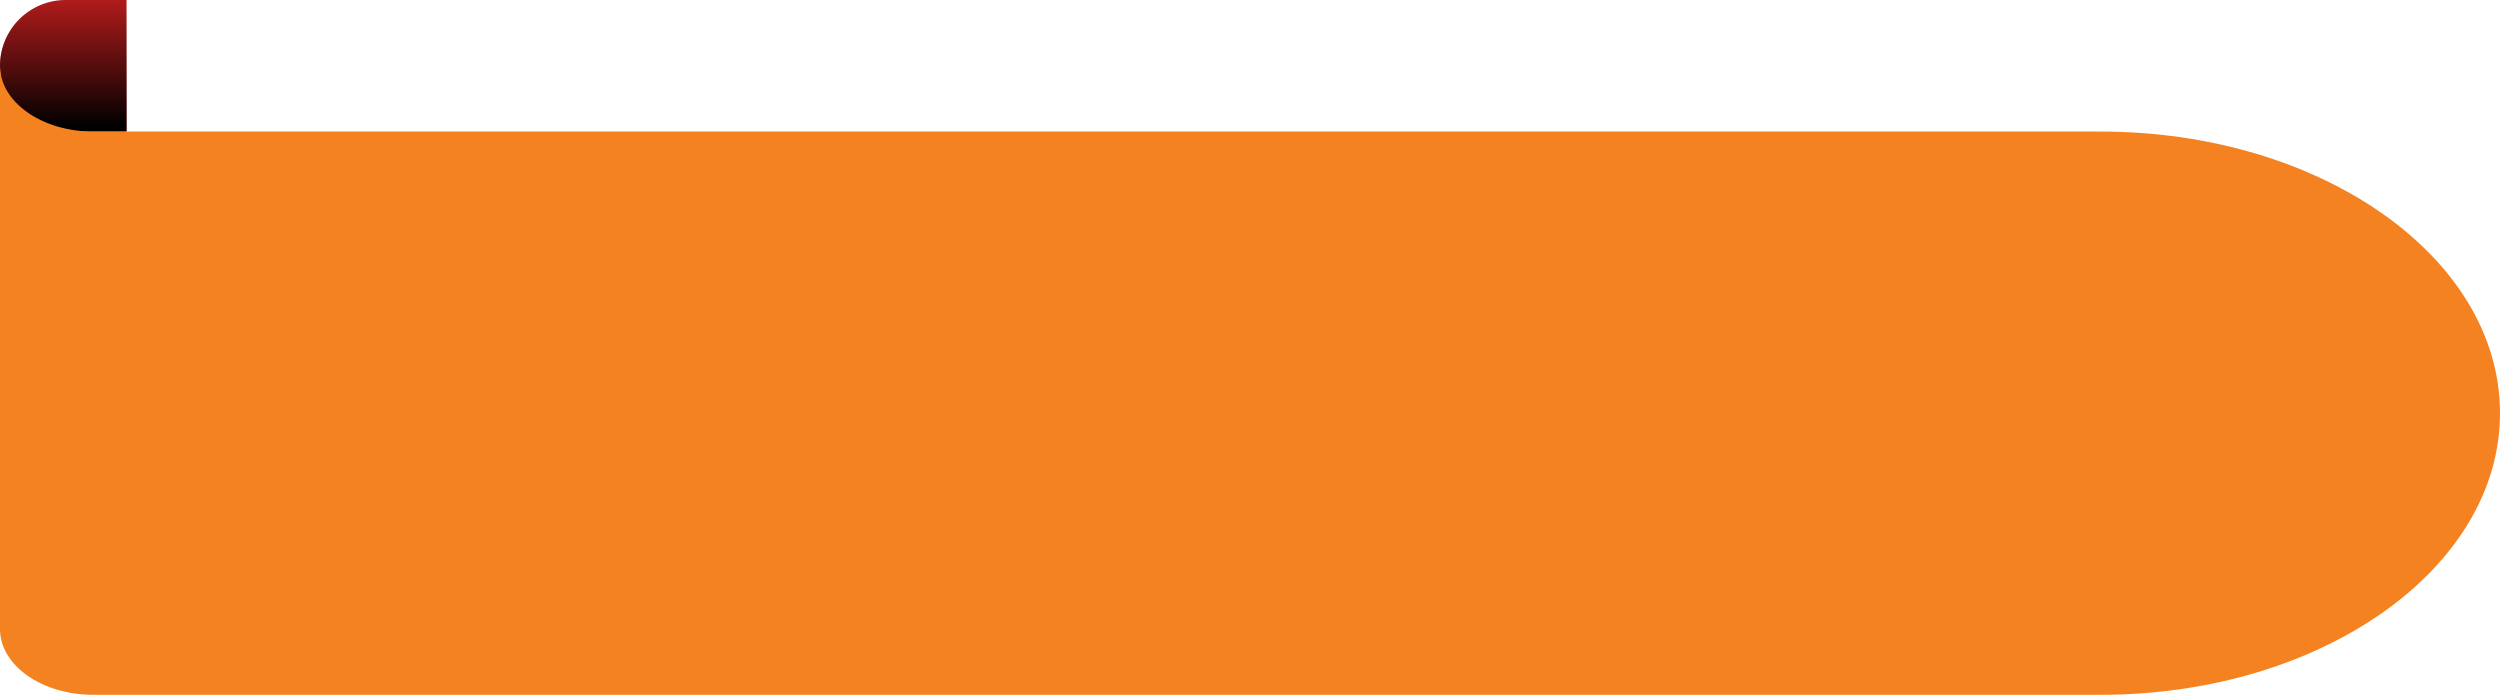 <svg xmlns="http://www.w3.org/2000/svg" width="130.051" height="36.144" viewBox="0 0 130.051 36.144">
    <defs>
        <linearGradient id="linear-gradient" x1=".5" x2=".5" y1="-.034" y2=".968" gradientUnits="objectBoundingBox">
            <stop offset="0" stop-opacity="0"/>
            <stop offset="1"/>
        </linearGradient>
    </defs>
    <g id="Group_8649" data-name="Group 8649" transform="translate(-460 -835.795)">
        <g id="Group_8421" data-name="Group 8421" transform="translate(-49.904 483.203)">
            <g id="Group_8353" data-name="Group 8353" transform="translate(509.904 352.592)">
                <path id="Path_17161" fill="#b71c1c" d="M516.486 374.892h-3.159a3.422 3.422 0 1 0 0 6.844h3.159z" data-name="Path 17161" transform="translate(-509.904 -374.892)"/>
                <path id="Path_17162" fill="url(#linear-gradient)" d="M516.486 374.892h-3.159a3.422 3.422 0 1 0 0 6.844h3.159z" data-name="Path 17162" transform="translate(-509.904 -374.892)" style="mix-blend-mode:overlay;isolation:isolate"/>
            </g>
            <path id="Path_17163" fill="#f58220" d="M639.955 400.281c0-8.091-9.3-14.65-20.778-14.65H514.758c-2.681 0-4.854-1.532-4.854-3.422v29.3c0 1.89 2.173 3.422 4.854 3.422h104.419c11.475 0 20.778-6.559 20.778-14.65z" data-name="Path 17163" transform="translate(0 -26.195)"/>
        </g>
    </g>
</svg>

